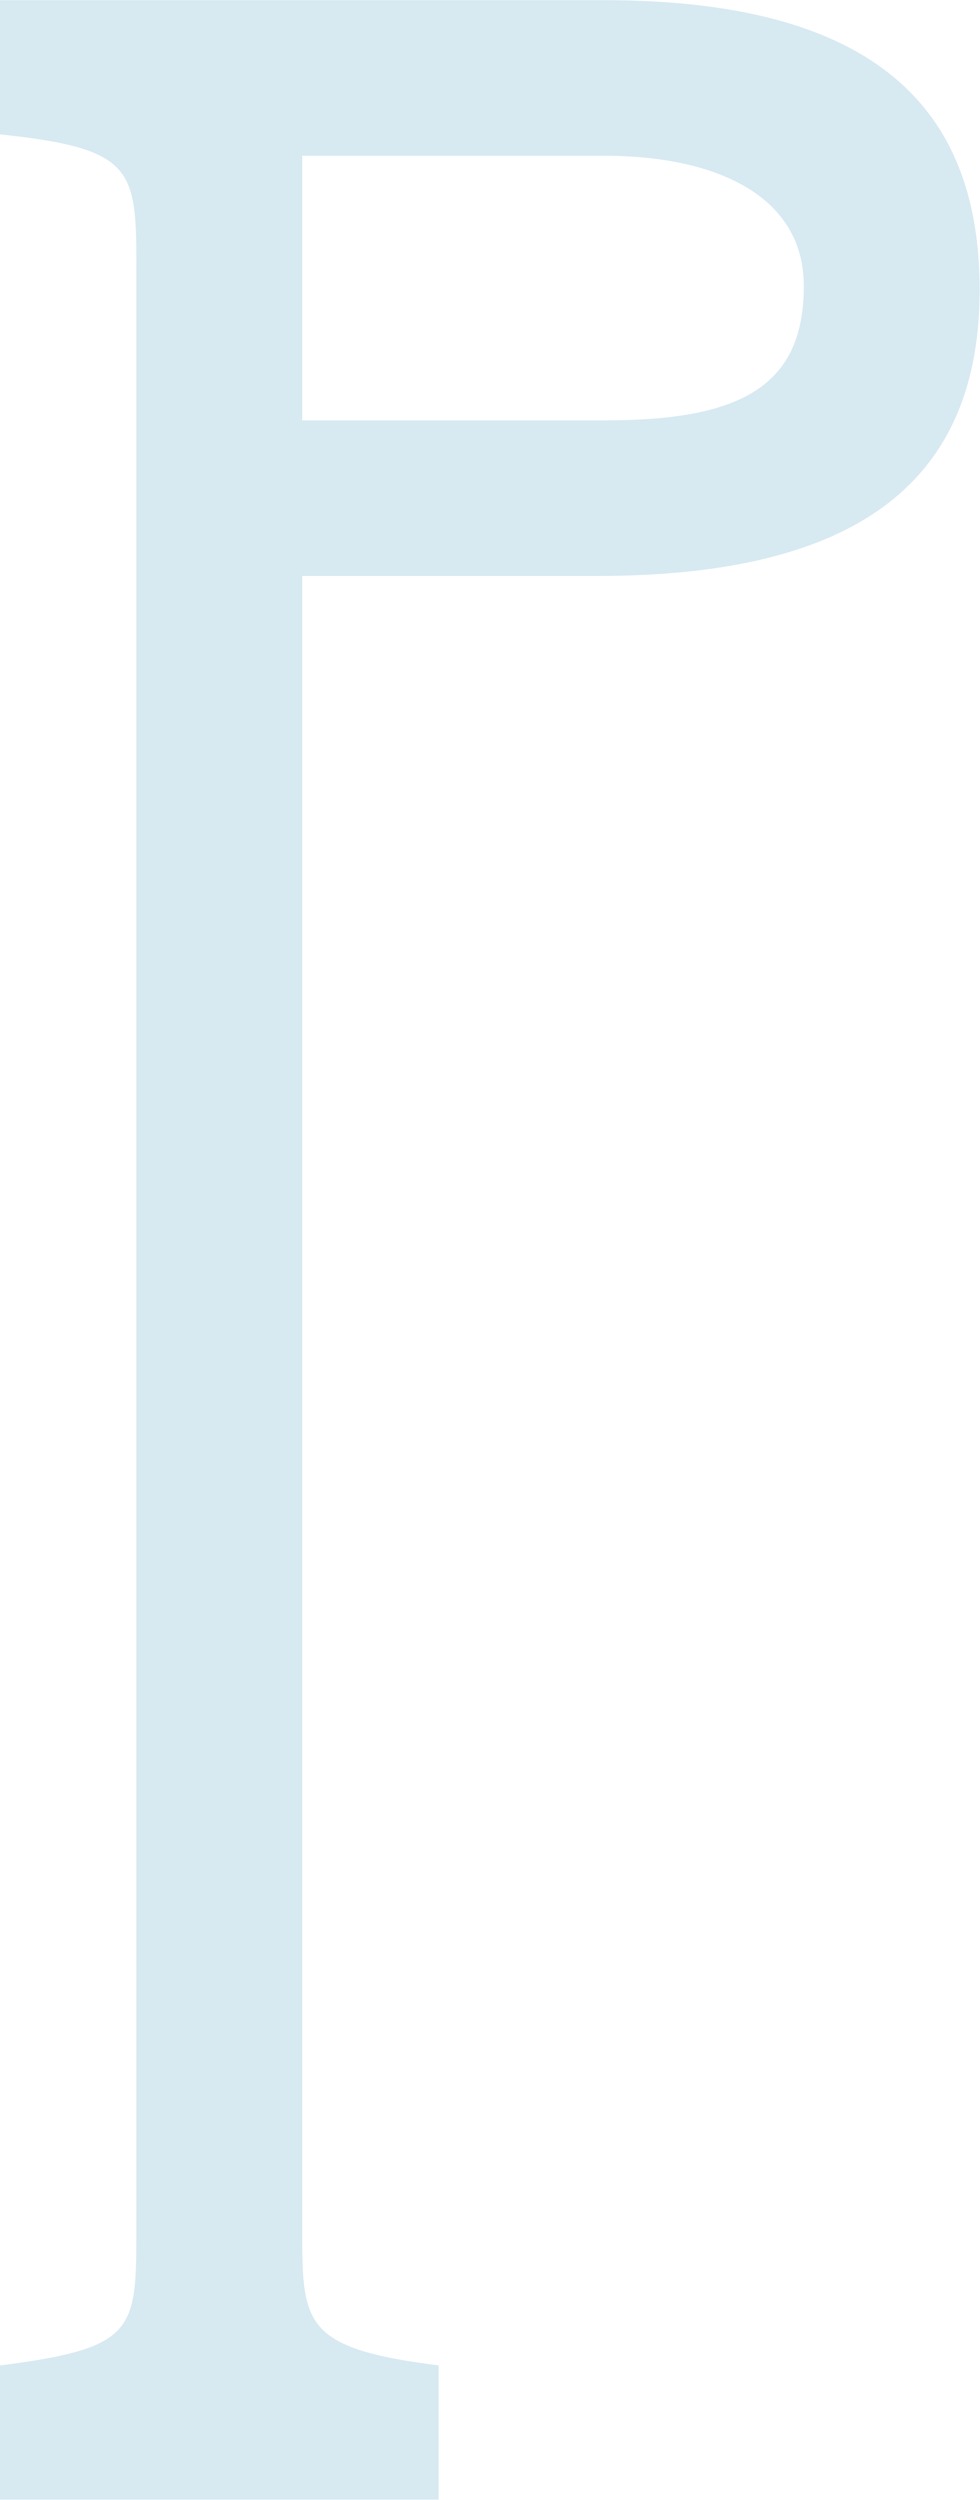 <?xml version="1.0" encoding="UTF-8"?>
<!DOCTYPE svg PUBLIC "-//W3C//DTD SVG 1.1//EN" "http://www.w3.org/Graphics/SVG/1.1/DTD/svg11.dtd">
<!-- Creator: CorelDRAW X7 -->
<svg xmlns="http://www.w3.org/2000/svg" xml:space="preserve" width="26.585mm" height="67.818mm" version="1.1" style="shape-rendering:geometricPrecision; text-rendering:geometricPrecision; image-rendering:optimizeQuality; fill-rule:evenodd; clip-rule:evenodd"
viewBox="0 0 2659 6782"
 xmlns:xlink="http://www.w3.org/1999/xlink">
 <defs>
  <style type="text/css">
   <![CDATA[
    .fil0 {fill:#3793BA;fill-rule:nonzero;fill-opacity:0.2}
   ]]>
  </style>
 </defs>
 <g id="Layer_x0020_1">
  <path class="fil0" d="M820 1140l0 -718 820 0c297,0 541,105 541,354 0,278 -181,364 -541,364l-820 0zm0 422l802 0c721,0 1036,-269 1036,-776 0,-450 -234,-786 -1018,-786l-1640 0 0 364c370,39 370,96 370,374l0 5306c0,278 0,326 -370,373l0 364 1190 0 0 -364c-370,-47 -370,-114 -370,-373l0 -4482z"/>
 </g>
</svg>
